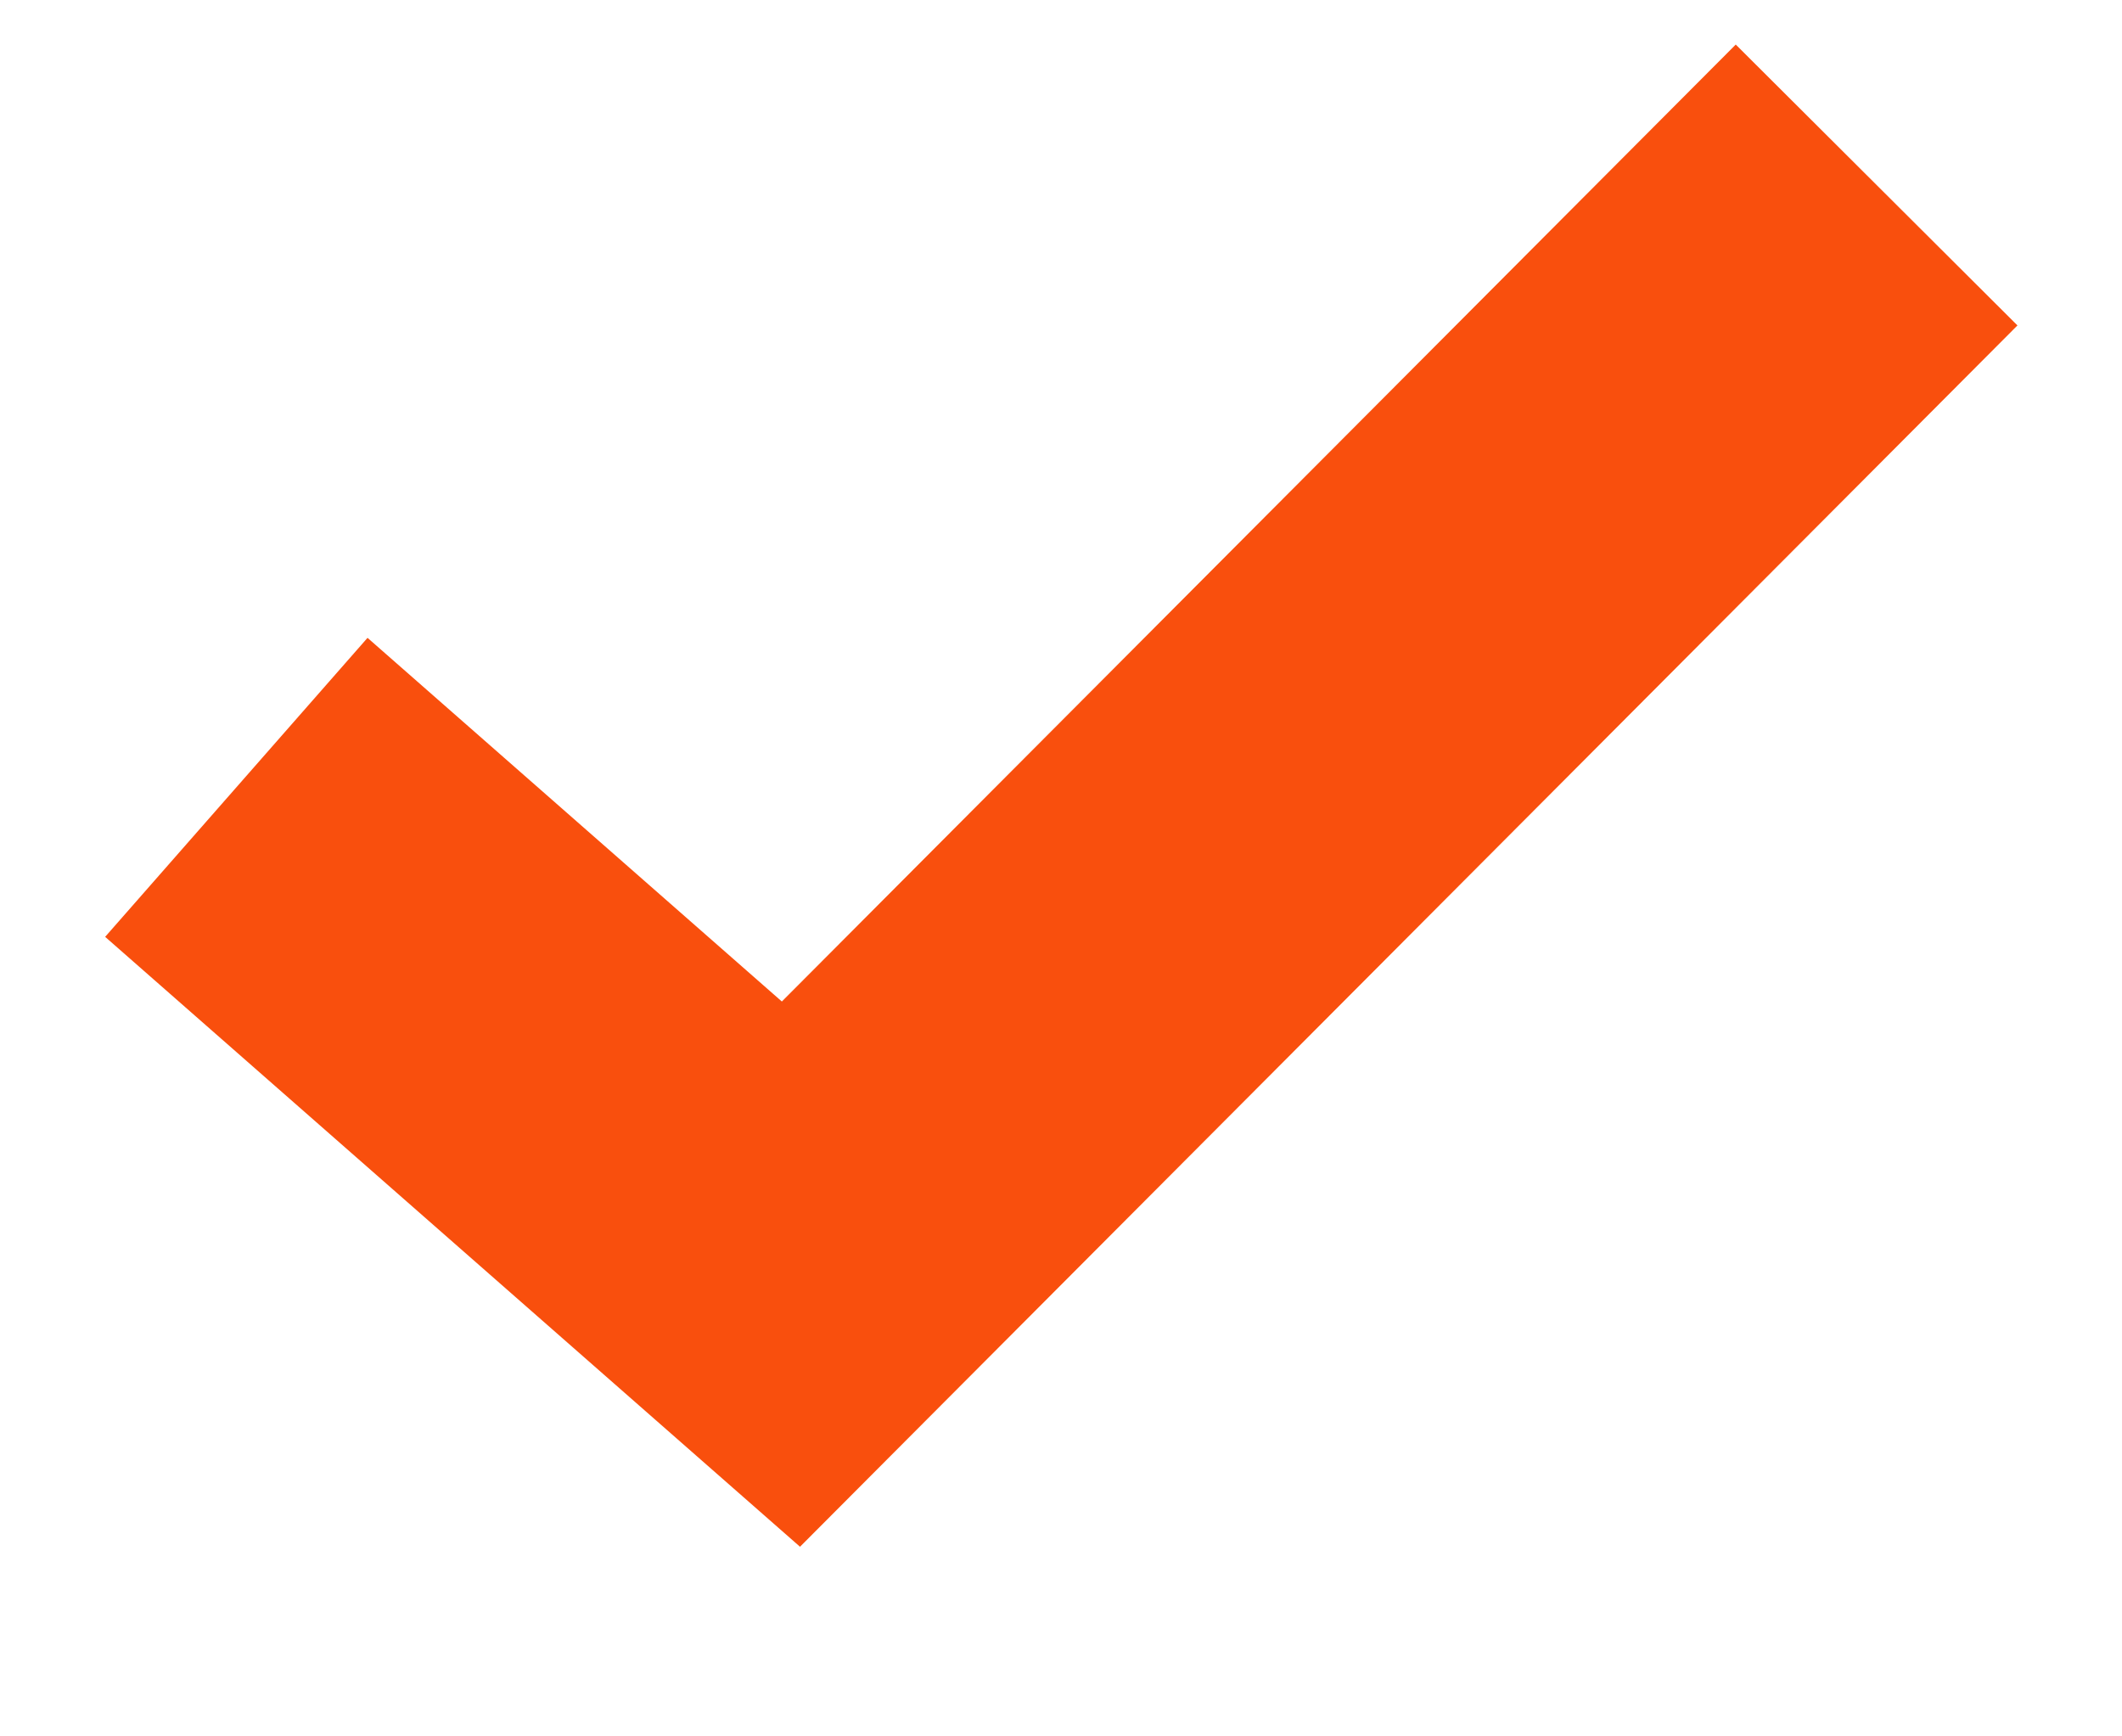 <svg width="11" height="9" viewBox="0 0 11 9" fill="none" xmlns="http://www.w3.org/2000/svg">
<path d="M9 1.689L4.1 6.604L2 4.761" stroke="#F94F0D" stroke-width="2.062" stroke-miterlimit="10" stroke-linecap="square"/>
</svg>
